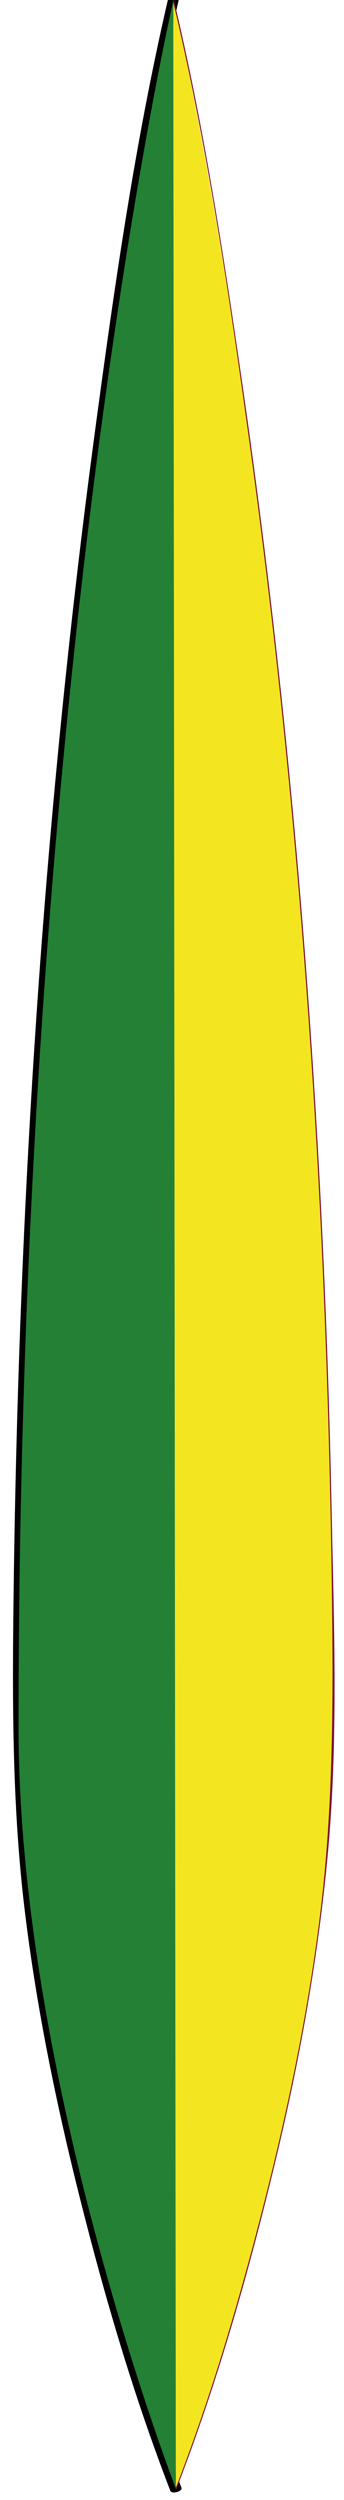 <?xml version="1.0" encoding="utf-8"?>
<!-- Generator: Adobe Illustrator 16.0.0, SVG Export Plug-In . SVG Version: 6.00 Build 0)  -->
<!DOCTYPE svg PUBLIC "-//W3C//DTD SVG 1.1 Basic//EN" "http://www.w3.org/Graphics/SVG/1.1/DTD/svg11-basic.dtd">
<svg version="1.1" baseProfile="basic" id="Layer_1"
	 xmlns="http://www.w3.org/2000/svg" xmlns:xlink="http://www.w3.org/1999/xlink" x="0px" y="0px" width="89.333px"
	 height="647.53px" viewBox="0 0 89.333 647.53" xml:space="preserve">
<g>
	<path d="M47.111,644.312c-10.701-27.648-18.892-56.472-25.805-85.267c-6.265-26.095-11.046-52.591-13.527-79.323
		c-2.835-30.556-1.573-61.512-0.925-92.148c2.057-97.396,9.113-194.846,22.803-291.321C34.23,64.023,39.09,31.567,46.451-0.172
		c0.262-1.13-2.665-0.679-2.902,0.345C35,37.033,29.624,74.803,24.592,112.264C11.061,212.998,4.66,314.7,3.488,416.303
		c-0.305,26.479-0.233,52.695,2.993,79.018c3.022,24.655,8.007,49.061,14.049,73.142c6.488,25.859,14.051,51.738,23.684,76.627
		C44.623,646.145,47.489,645.288,47.111,644.312L47.111,644.312z"/>
</g>
<g>
	<path fill="#F3E620" d="M45.663,644.701c0,0,40.897-105.482,40.897-197.402C86.56,173.272,45,0,45,0"/>
	<g>
		<path fill="#7F1238" d="M45.808,644.683c10.702-27.648,18.893-56.472,25.806-85.267c6.265-26.095,11.046-52.591,13.527-79.324
			c2.729-29.406,1.589-59.162,0.987-88.647c-2-97.983-9.228-196.026-23.339-293.033C58.001,65.5,52.9,32.337,45.145-0.039
			c-0.025-0.105-0.315-0.03-0.29,0.078c8.822,36.828,14.383,74.624,19.582,112.091C78.408,212.824,85.026,314.549,86.236,416.17
			c0.327,27.521,0.137,54.725-3.404,82.062c-3.112,24.022-8.049,47.8-13.987,71.271c-6.421,25.38-13.868,50.776-23.327,75.215
			C45.479,644.818,45.77,644.783,45.808,644.683L45.808,644.683z"/>
	</g>
</g>
<path fill="#248034" stroke="#000000" stroke-width="0.1" stroke-miterlimit="10" d="M45.663,644.701
	c0,0-40.897-105.482-40.897-197.402C4.766,173.272,45,0,45,0"/>
</svg>
